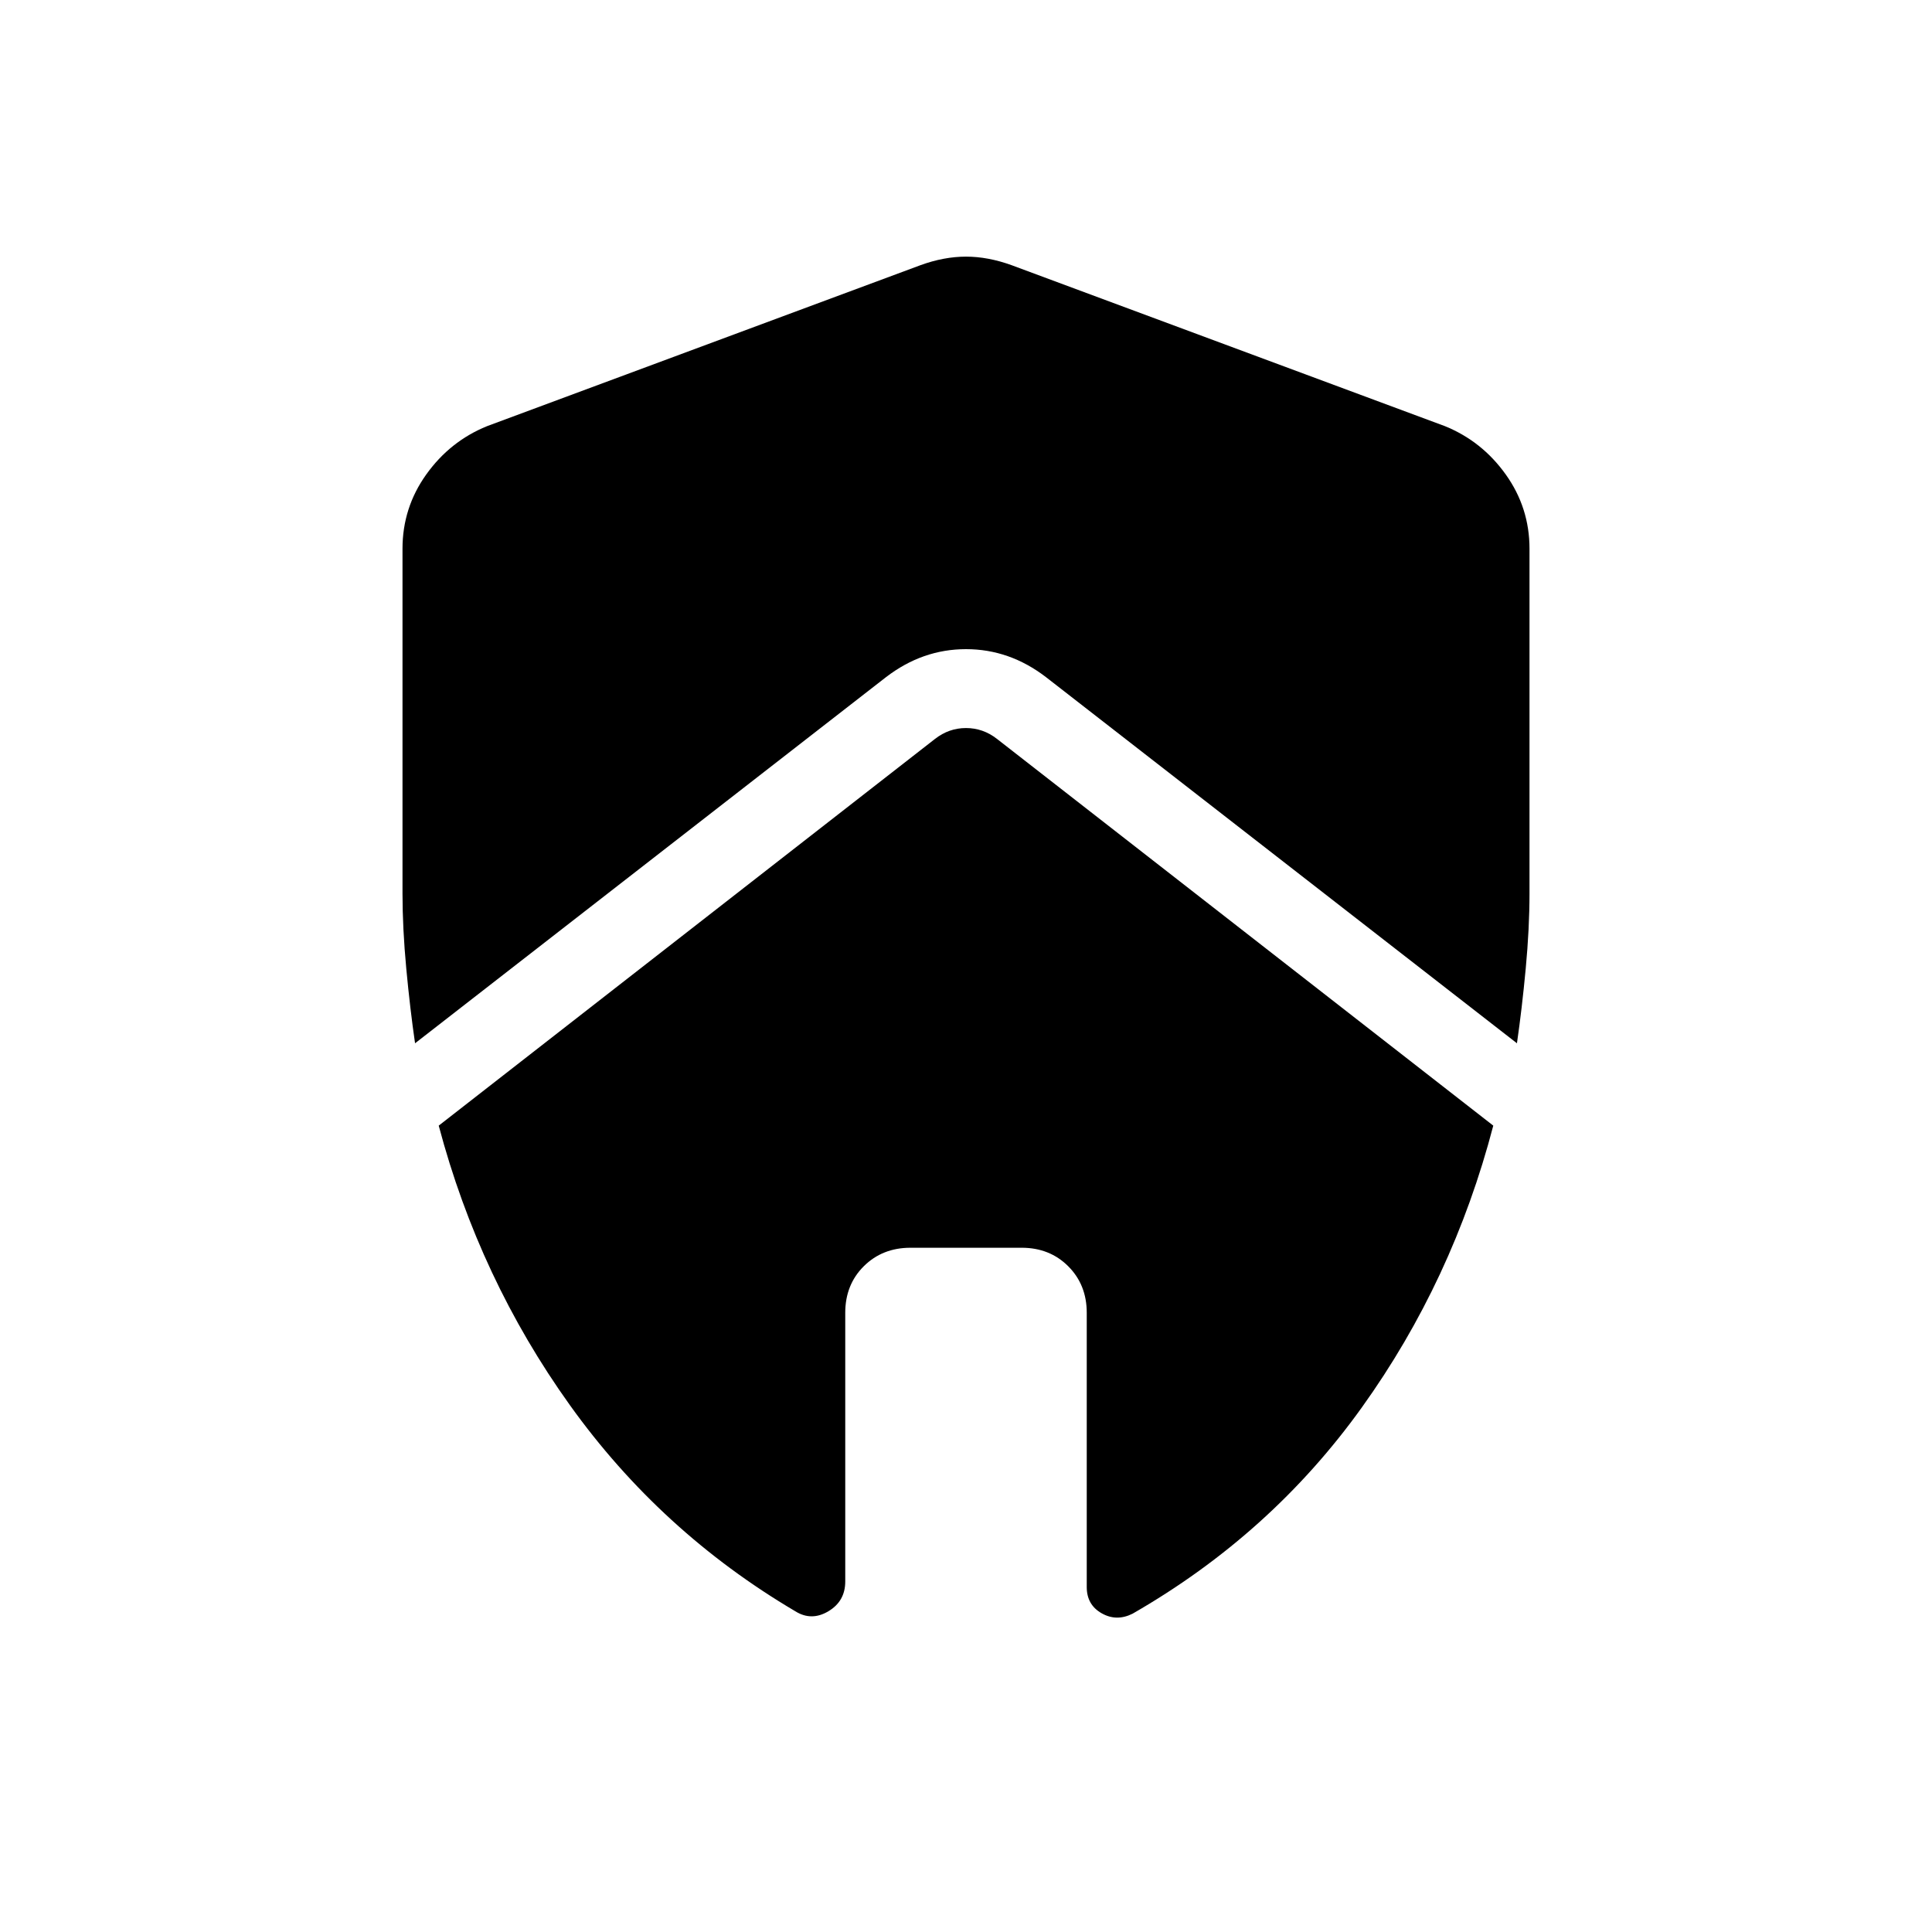 <svg xmlns="http://www.w3.org/2000/svg" xmlns:xlink="http://www.w3.org/1999/xlink" width="24" height="24" viewBox="0 0 24 24"><path fill="currentColor" d="M10.5 16.308q0-.349.23-.578t.578-.23h1.384q.348 0 .578.23t.23.578v3.407q0 .22.184.325q.185.106.385.006q1.72-.988 2.848-2.562q1.13-1.575 1.633-3.501l-6.165-4.804q-.173-.135-.385-.135t-.385.135L5.45 13.983q.504 1.901 1.63 3.473t2.8 2.56q.2.125.41 0t.21-.37zM5 6.818V11.1q0 .43.047.933q.047.502.109.927l5.85-4.548q.453-.348.994-.348t.994.348l5.85 4.548q.062-.425.109-.927T19 11.1V6.817q0-.51-.295-.923t-.755-.6l-5.384-2q-.293-.106-.566-.106t-.565.106l-5.385 2q-.46.187-.755.6T5 6.817"/></svg>